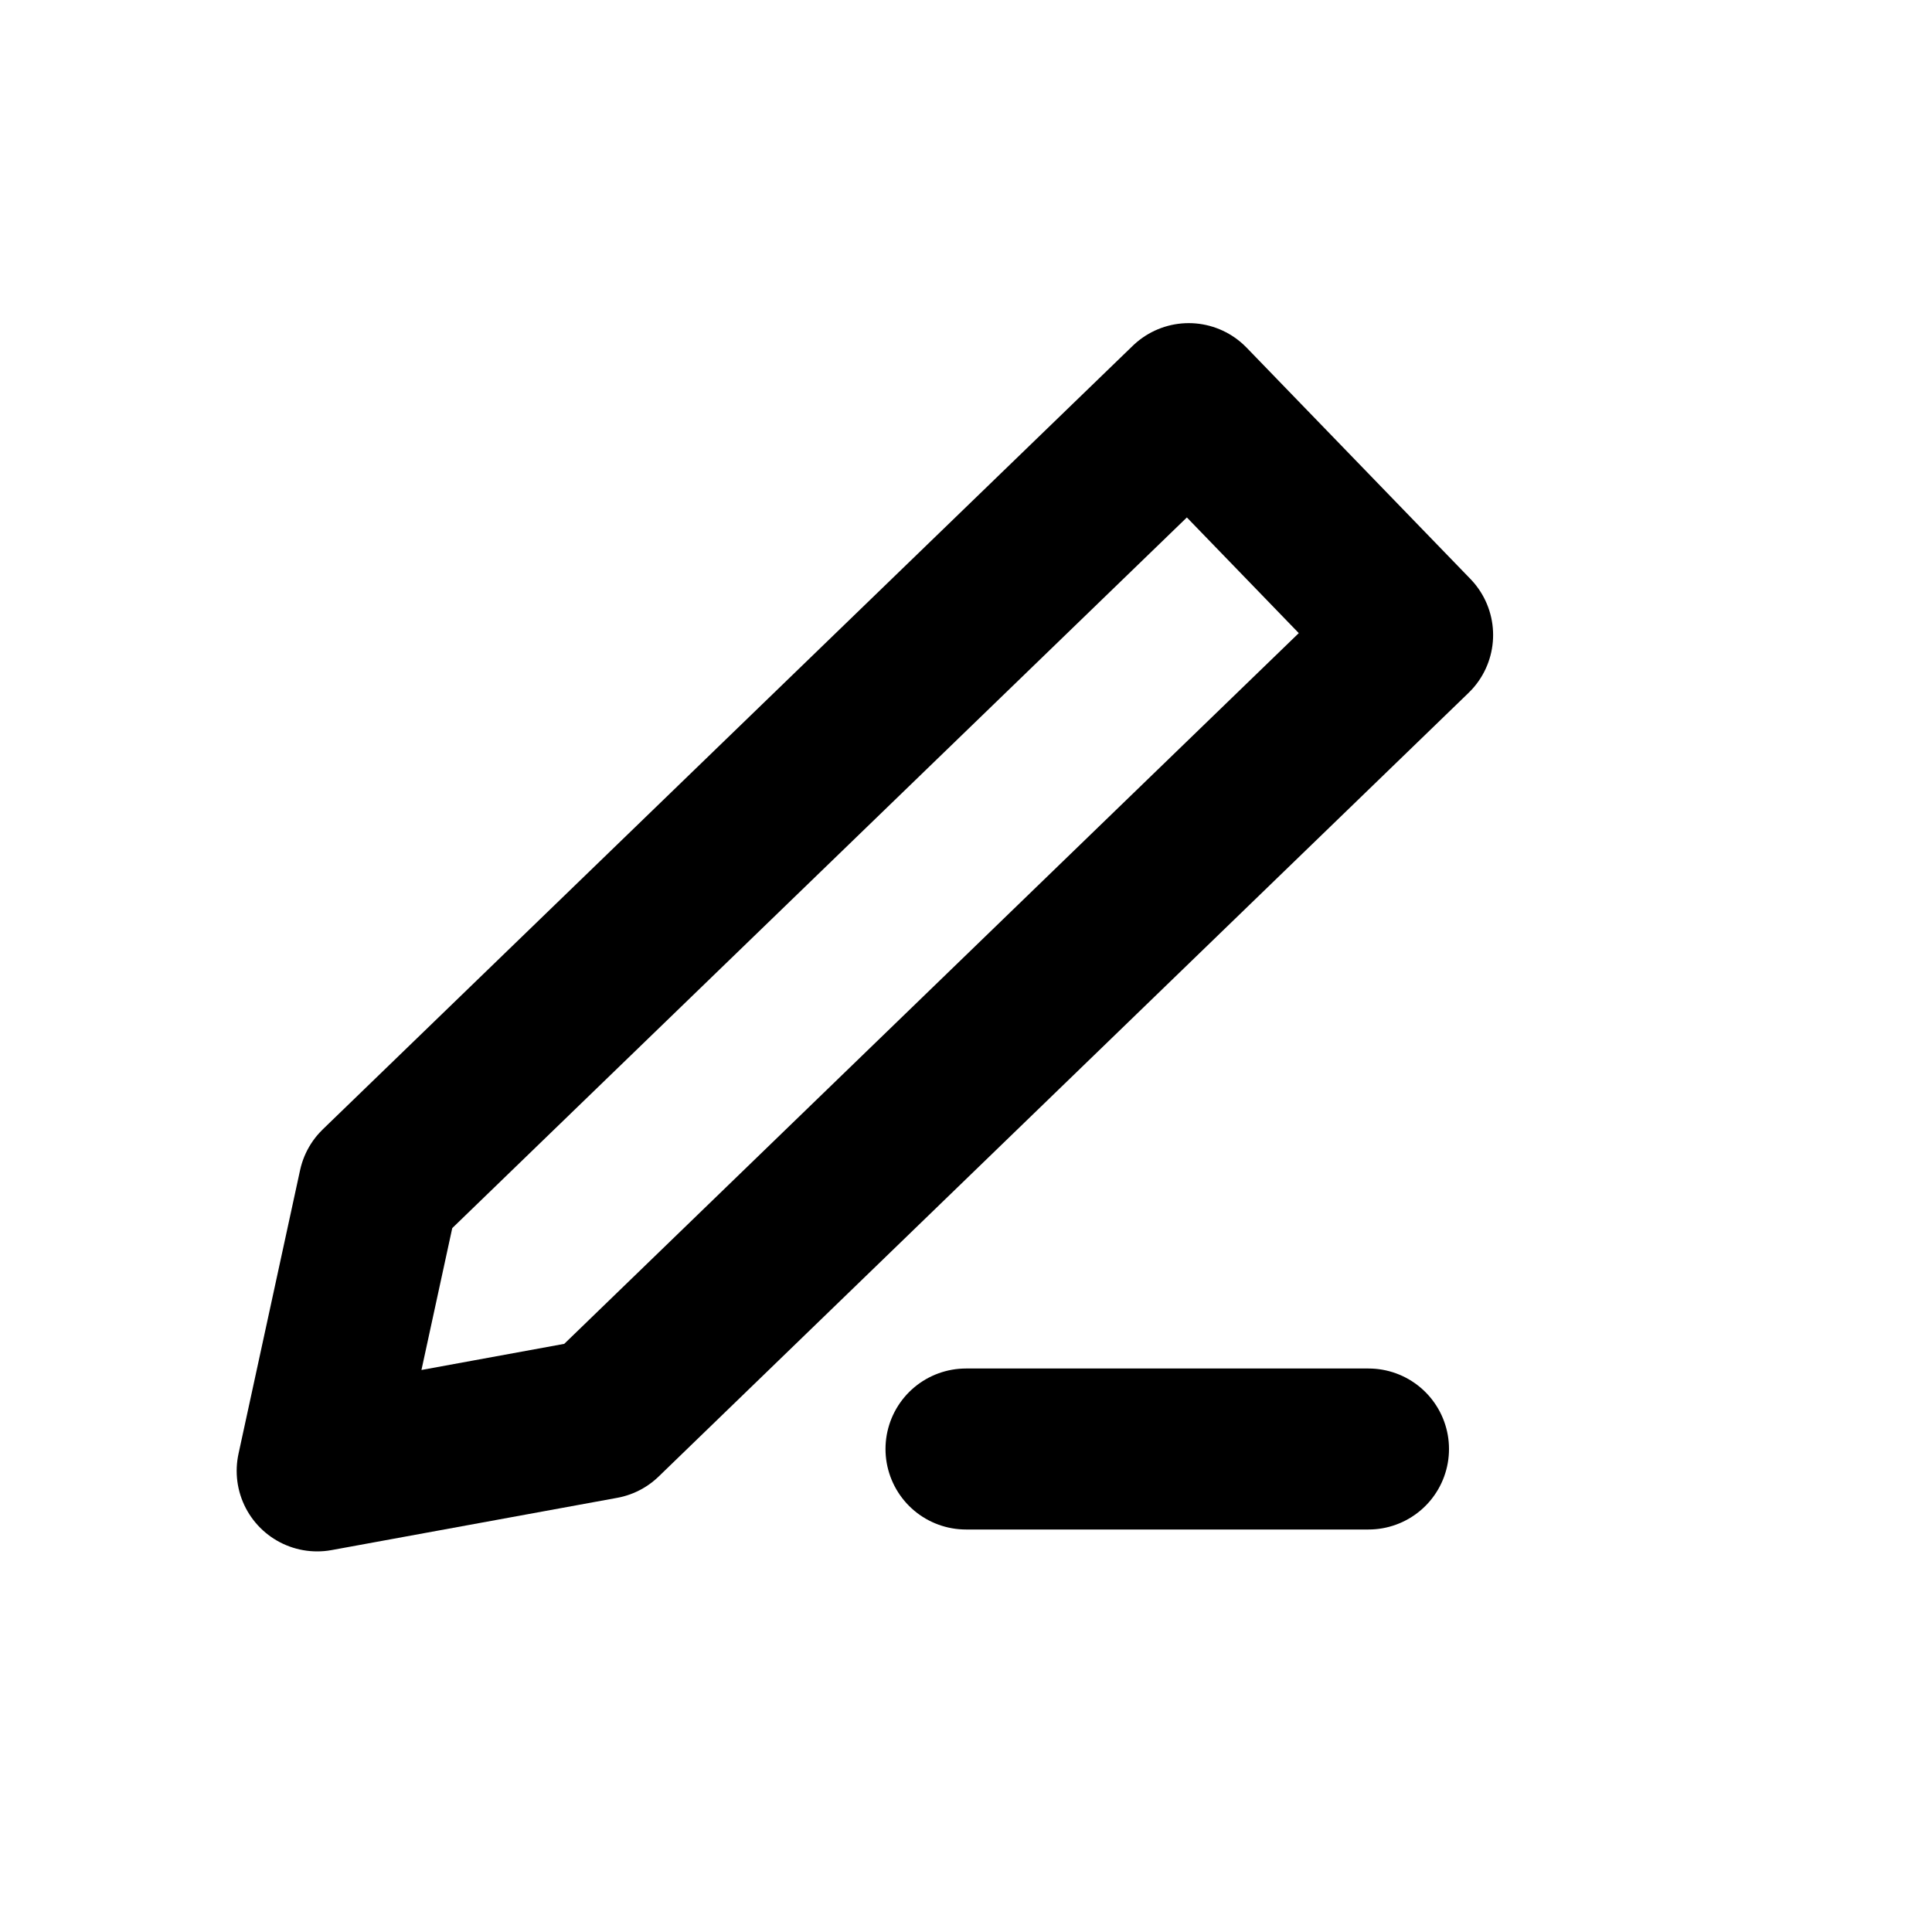 <svg xmlns="http://www.w3.org/2000/svg" width="24" height="24" viewBox="0 0 24 24" fill="none" stroke="currentColor" stroke-width="2" stroke-linecap="round" stroke-linejoin="round" class="hicon hicon-edit-2"><path d="M14.767 5.014L17.548 7.888L7.487 17.623L3.94 18.272L4.705 14.748L14.767 5.014Z" stroke="currentColor" stroke-width="2" stroke-linecap="round" stroke-linejoin="round"></path><line x1="12" y1="18" x2="17" y2="18" stroke="currentColor" stroke-width="2" stroke-linecap="round" stroke-linejoin="round"></line></svg>